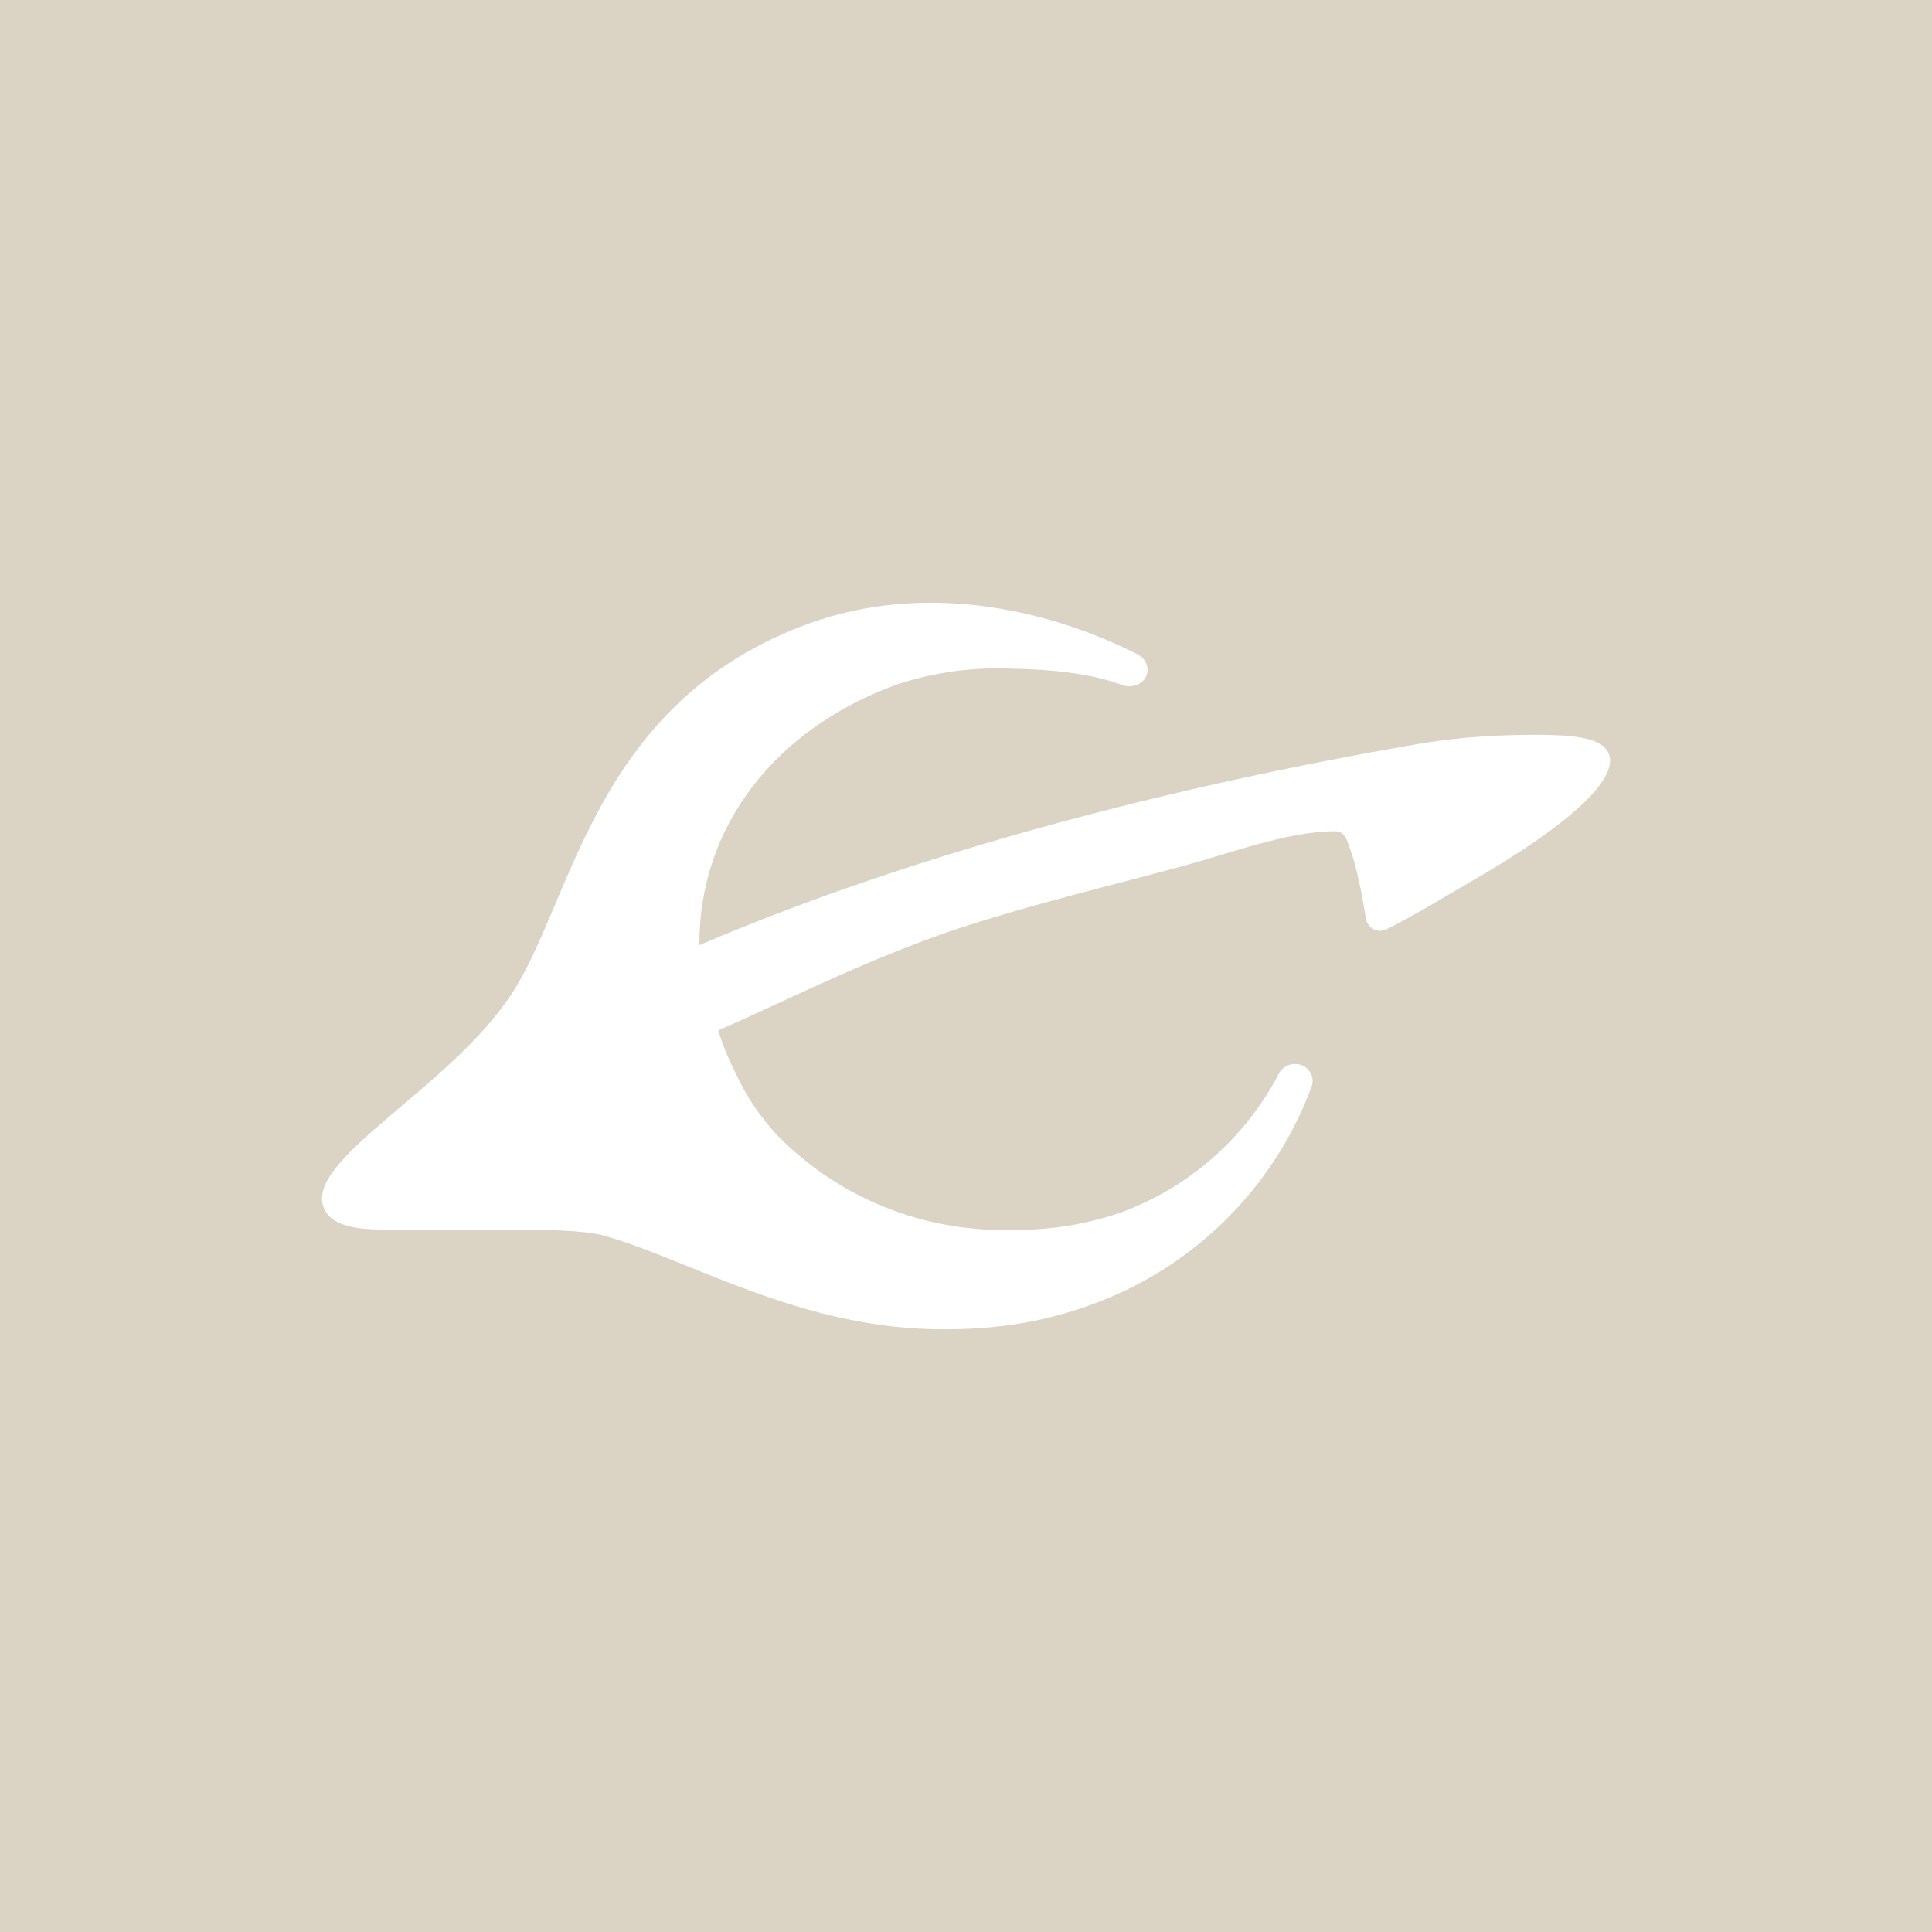 <svg width="24" height="24" viewBox="0 0 24 24" fill="none" xmlns="http://www.w3.org/2000/svg">
<rect x="0" y="0" width="24" height="24" fill="#333333" stroke="none"/>
<g clip-path="url(#clip0_328_20769)">
<path d="M24 0H0V24H24V0Z" fill="#DBD4C5"/>
<path d="M10.062 7.741C7.367 8.714 7.12 11.2 6.349 12.357C5.57 13.534 3.777 14.408 4.023 15.007C4.105 15.212 4.38 15.274 4.761 15.274H6.329C6.714 15.274 7.248 15.282 7.477 15.343C8.544 15.631 9.939 16.521 11.736 16.513C12.294 16.513 12.893 16.447 13.529 16.217C14.161 15.994 14.736 15.635 15.214 15.165C15.692 14.695 16.061 14.126 16.294 13.497C16.303 13.472 16.307 13.446 16.306 13.419C16.303 13.366 16.28 13.316 16.242 13.279C16.205 13.242 16.154 13.22 16.101 13.218C16.058 13.215 16.015 13.224 15.978 13.245C15.94 13.265 15.909 13.296 15.888 13.333C15.467 14.144 14.755 14.766 13.894 15.073C13.464 15.216 13.013 15.285 12.561 15.278C12.022 15.292 11.486 15.195 10.986 14.993C10.486 14.791 10.034 14.489 9.656 14.104C9.444 13.876 9.269 13.616 9.139 13.333C9.052 13.162 8.979 12.983 8.922 12.8C9.73 12.447 10.591 12.004 11.65 11.622C12.688 11.253 14.046 10.945 14.891 10.703C15.383 10.56 16.068 10.322 16.589 10.326C16.708 10.326 16.733 10.441 16.766 10.531C16.86 10.777 16.93 11.175 16.971 11.429C16.978 11.455 16.99 11.479 17.008 11.499C17.025 11.52 17.047 11.536 17.071 11.547C17.095 11.558 17.122 11.563 17.148 11.563C17.175 11.563 17.201 11.556 17.225 11.544C17.615 11.347 17.968 11.126 18.284 10.945C19.334 10.338 19.966 9.813 19.999 9.477C20.003 9.436 19.997 9.395 19.982 9.358C19.904 9.173 19.588 9.128 19.084 9.128C18.694 9.128 18.185 9.144 17.59 9.247C14.653 9.752 11.428 10.568 8.688 11.741C8.679 10.285 9.615 9.054 11.149 8.5C11.612 8.349 12.099 8.284 12.585 8.307C13.04 8.316 13.529 8.357 13.951 8.513C14.037 8.541 14.136 8.521 14.197 8.459C14.239 8.418 14.255 8.369 14.255 8.32C14.255 8.246 14.214 8.172 14.136 8.131C12.938 7.524 11.436 7.249 10.062 7.741Z" fill="white"/>
</g>
<defs>
<clipPath id="clip0_328_20769">
<rect width="24" height="24" fill="white"/>
</clipPath>
</defs>
</svg>
